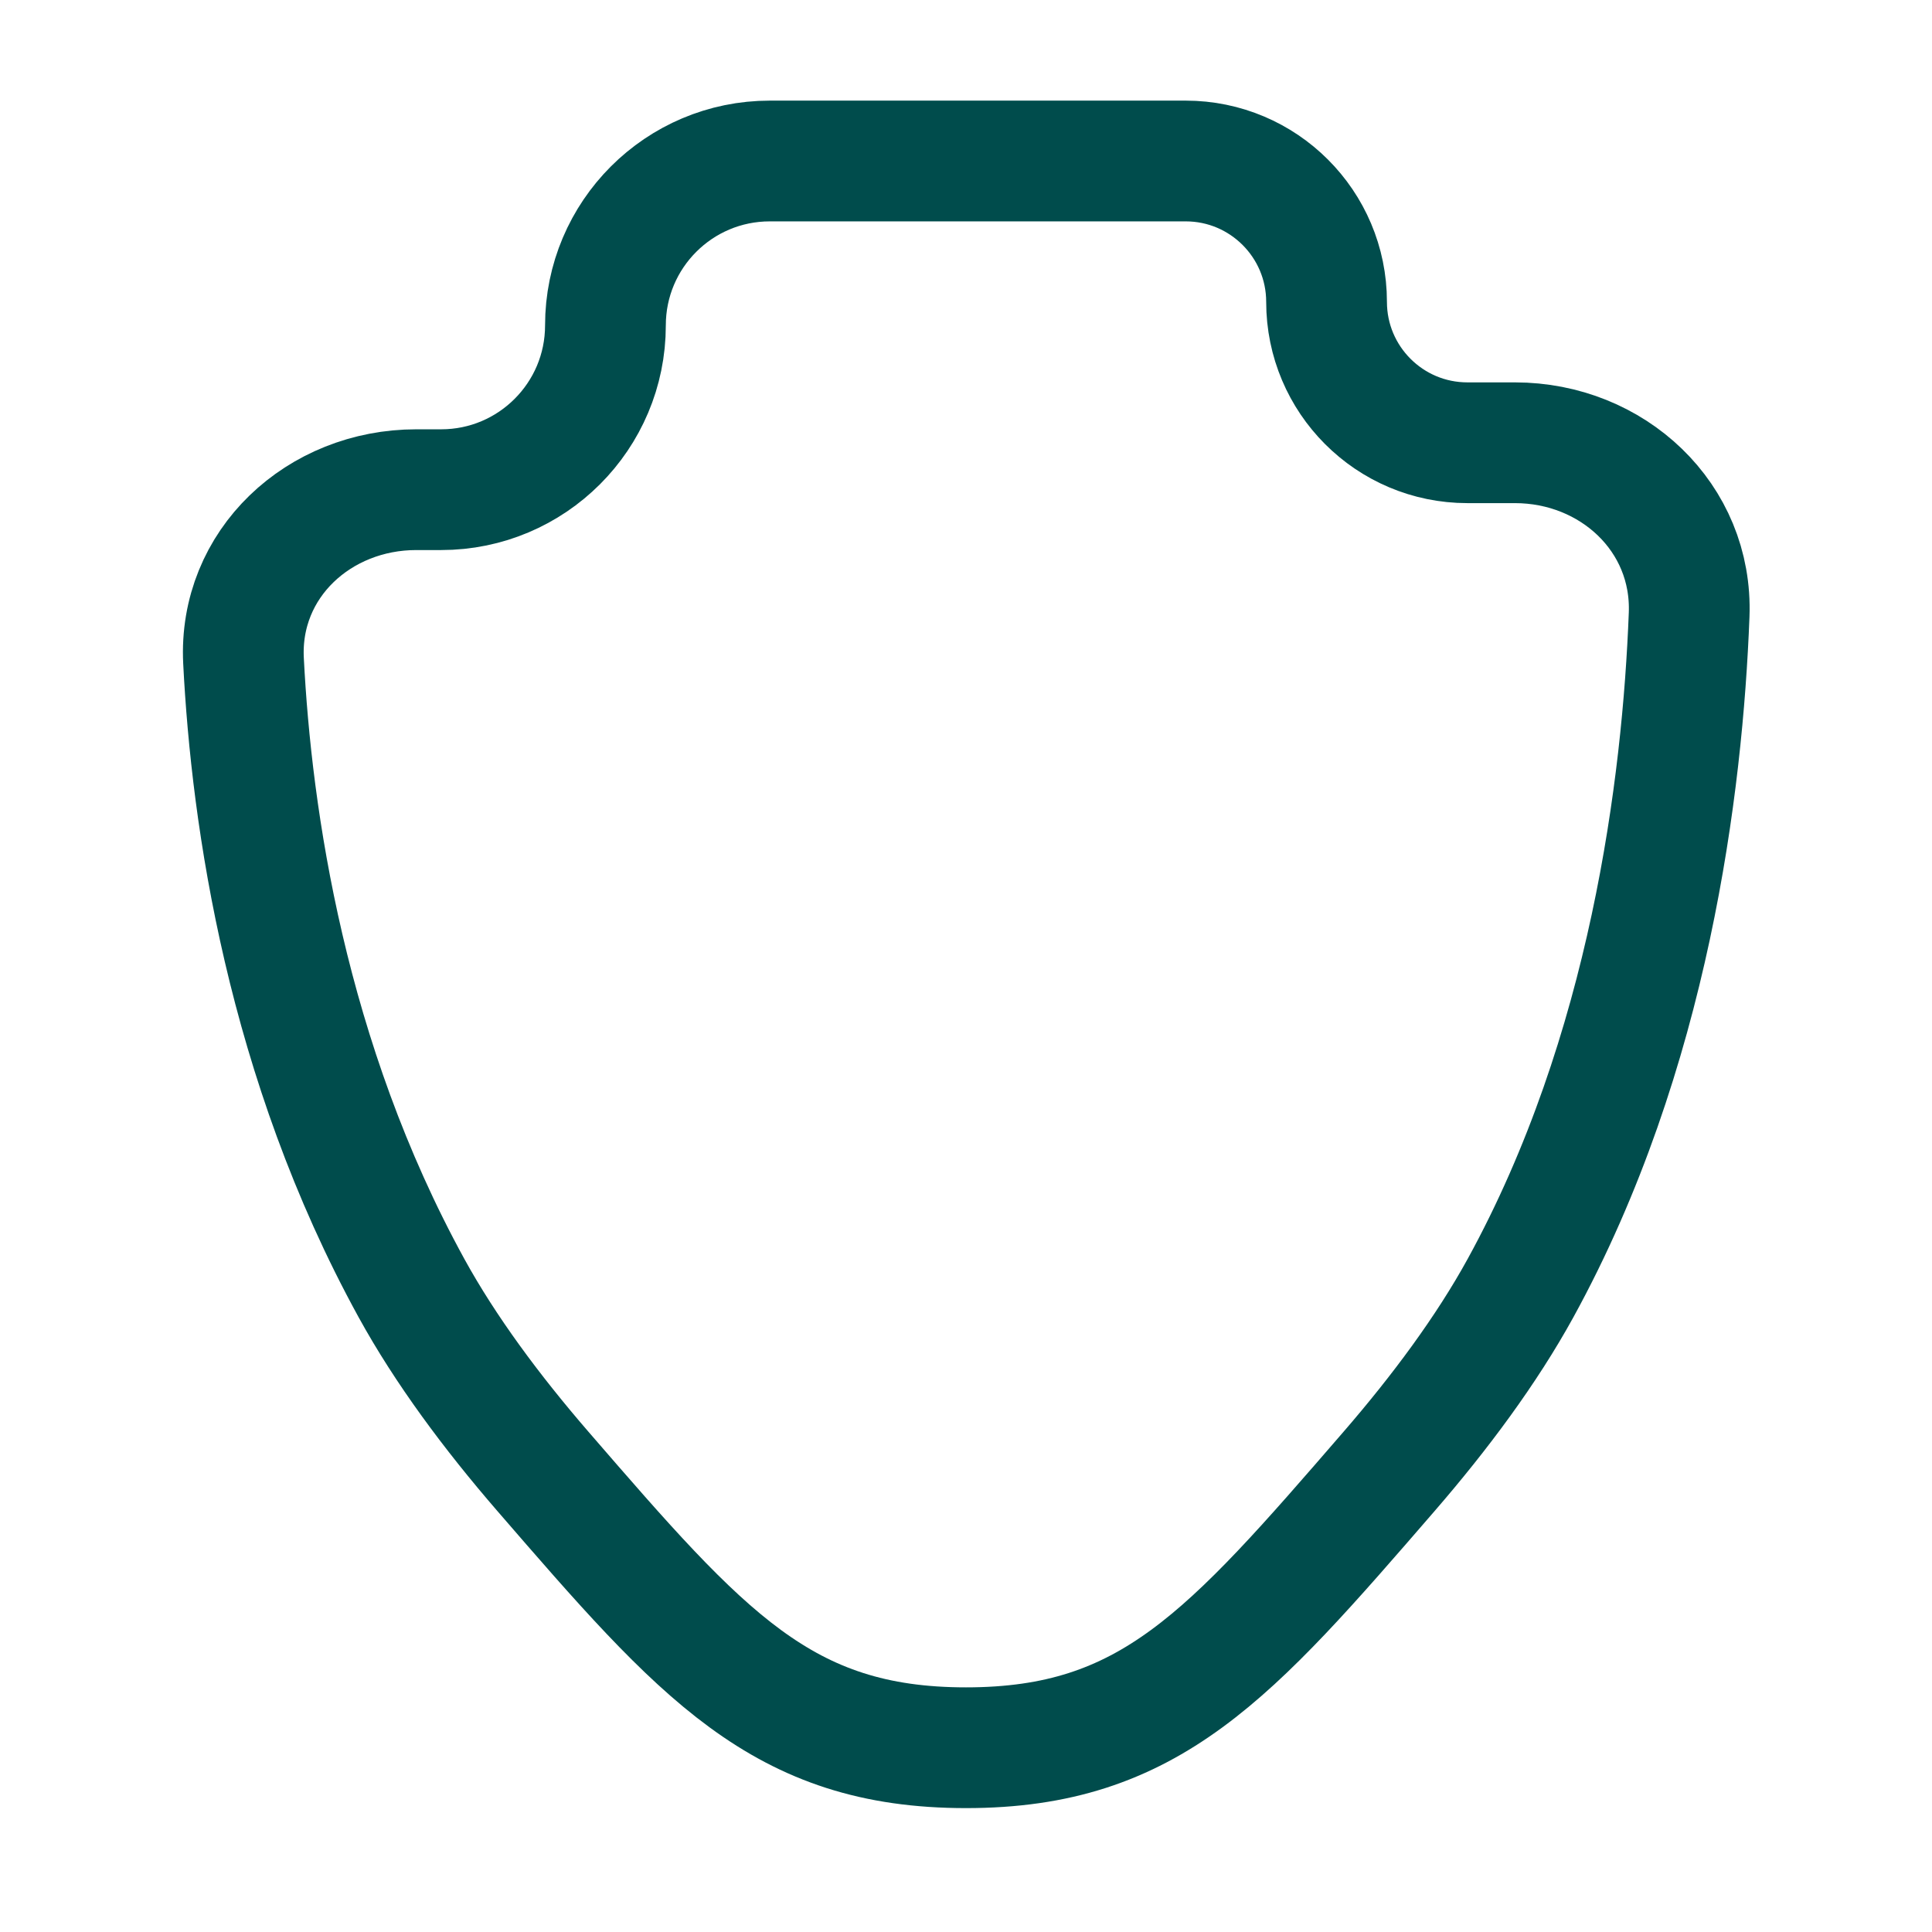 <svg width="24" height="24" class="stroke-current fill-current text-primary-300" viewBox="0 0 24 24" fill="none" xmlns="http://www.w3.org/2000/svg">
<path d="M14.729 2C15.695 2 16.479 2.784 16.479 3.75C16.479 4.716 17.262 5.5 18.229 5.5H18.818C20.03 5.5 21.029 6.427 20.983 7.637C20.902 9.75 20.491 13.081 18.889 16C18.466 16.77 17.892 17.543 17.255 18.279C15.275 20.567 14.285 21.711 12 21.711C9.715 21.711 8.725 20.567 6.745 18.279C6.108 17.543 5.534 16.77 5.111 16C3.557 13.168 3.124 10.159 3.025 8.209C2.964 7.002 3.963 6.083 5.171 6.083H5.48C6.607 6.083 7.521 5.169 7.521 4.042C7.521 2.914 8.435 2 9.563 2H14.729Z" stroke="#004C4C" stroke-width="1.5"/>
</svg>
